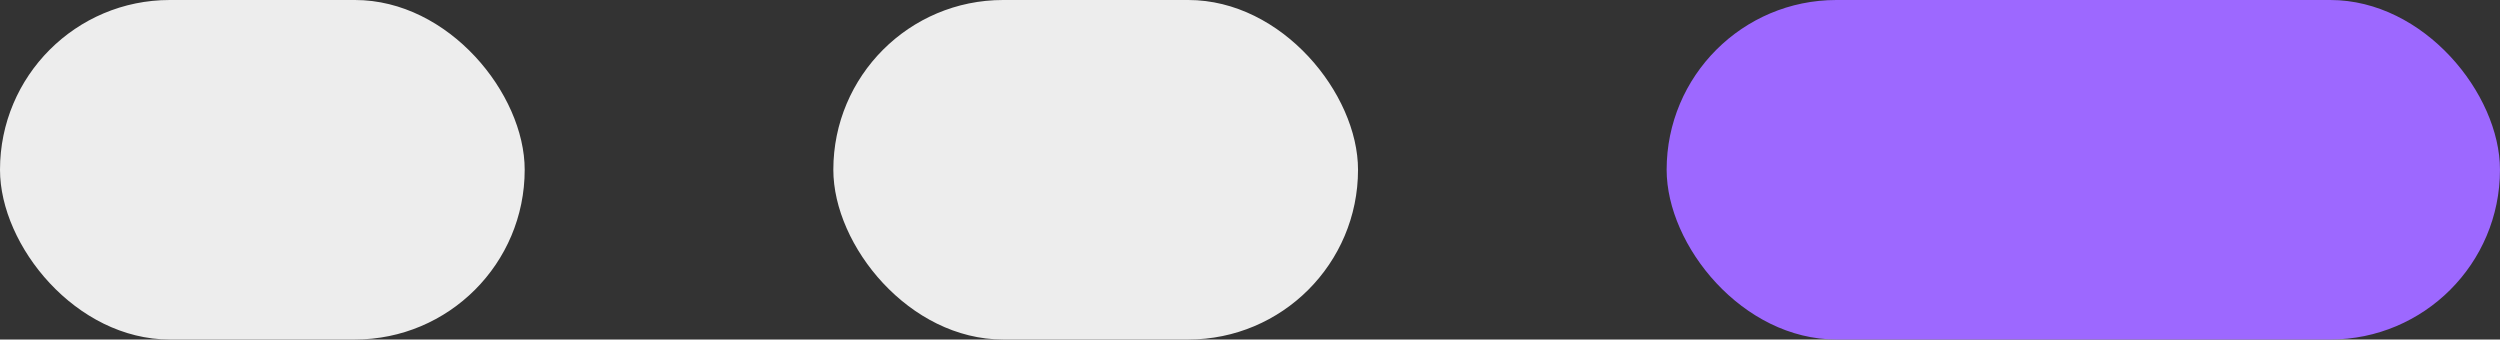 <svg width="81" height="11" viewBox="0 0 81 11" fill="none" xmlns="http://www.w3.org/2000/svg">
<rect x="0" y="0" width="81" height="11" fill="#333333" stroke="none"/>
<rect x="-0" y="-0" width="17" height="11" rx="5.5" fill="#EDEDED"/>
<rect x="27" y="-0" width="17" height="11" rx="5.5" fill="#EDEDED"/>
<rect x="53.999" y="-0" width="27" height="11" rx="5.5" fill="#9D68FF"/>
</svg>
